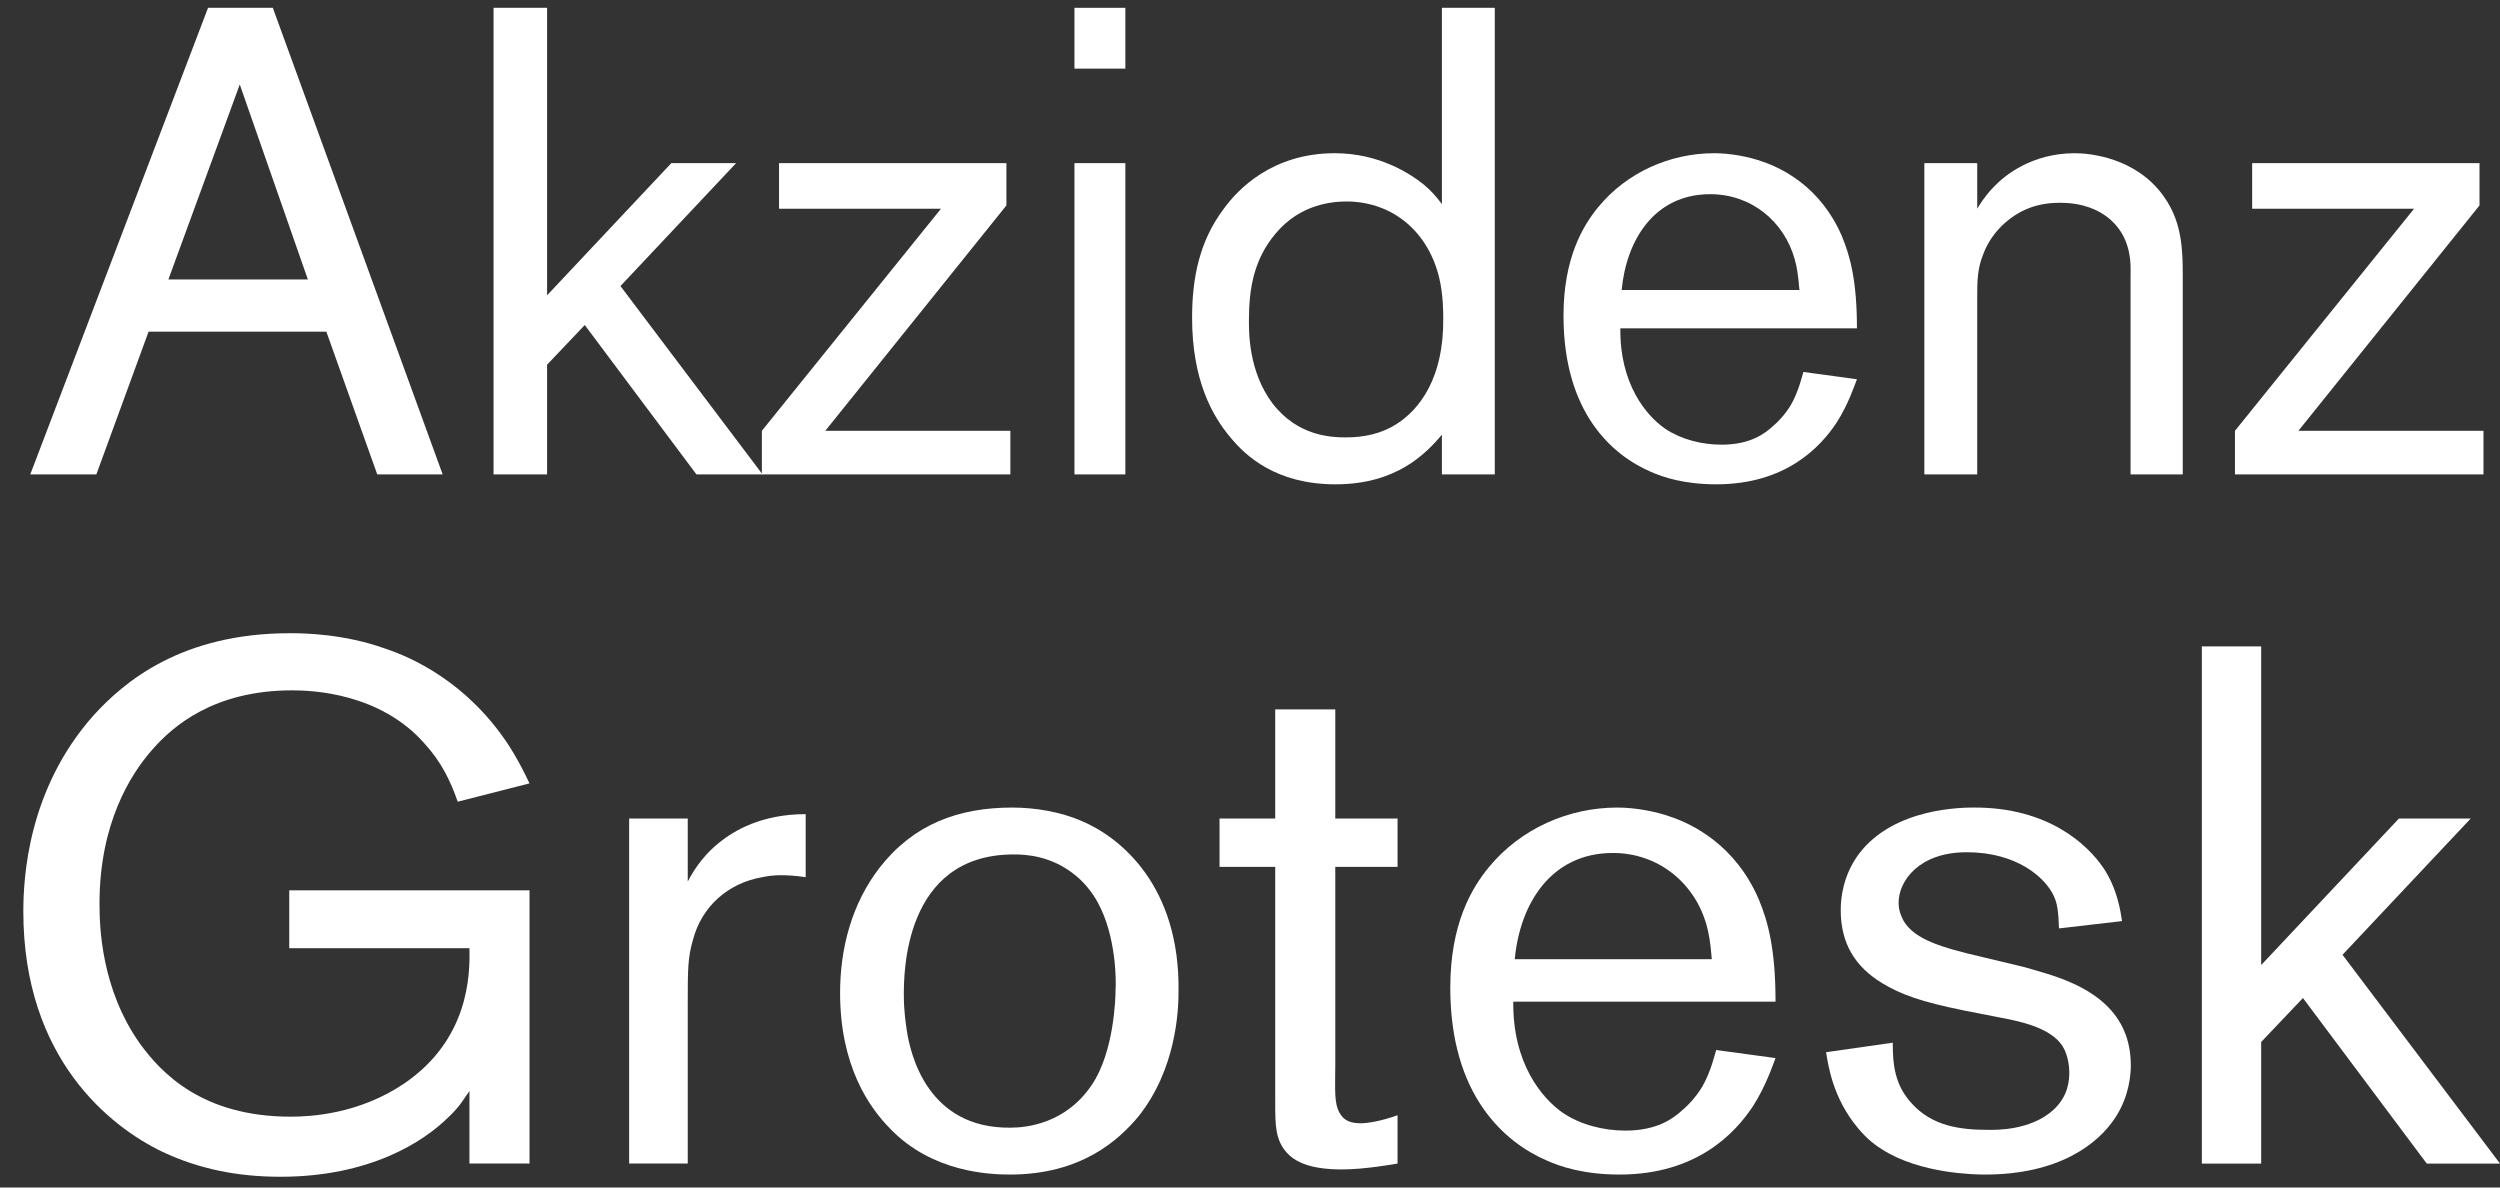 <?xml version="1.0" encoding="utf-8"?><!DOCTYPE svg PUBLIC "-//W3C//DTD SVG 1.1//EN" "http://www.w3.org/Graphics/SVG/1.1/DTD/svg11.dtd"><svg version="1.1" id="图层_1" xmlns="http://www.w3.org/2000/svg" xmlns:xlink="http://www.w3.org/1999/xlink" x="0px" y="0px" width="320px" height="152px" viewBox="0 0 320 152" enable-background="new 0 0 320 152" xml:space="preserve"><rect x="0" y="0" width="320" height="152" fill="#333333" stroke="none"/><path fill="#FFFFFF" stroke="none" d="M48.287,60.724l-6.514-18.272H19.017l-6.683,18.272h-8.46L26.63,1h8.29l21.741,59.724H48.287z M30.691,10.813 l-9.136,24.955h17.85L30.691,10.813z"/><path fill="#FFFFFF" stroke="none" d="M89.145,60.724L74.849,41.605l-4.822,5.076v14.042h-6.852V1h6.852v36.799L85.931,20.88h8.29L79.417,36.615l18.188,24.109 H89.145z"/><path fill="#FFFFFF" stroke="none" d="M97.519,60.724v-5.583l22.925-28.424H99.718V20.88h29.101v5.414L105.64,55.141h23.687v5.583H97.519z"/><path fill="#FFFFFF" stroke="none" d="M137.531,8.783V1h6.514v7.783H137.531z M137.531,60.724V20.88h6.514v39.844H137.531z"/><path fill="#FFFFFF" stroke="none" d="M184.565,60.724v-5.076c-2.03,2.369-5.753,6.345-13.62,6.345c-7.613,0-11.505-3.638-13.451-6.006 c-2.284-2.707-4.906-7.275-4.906-15.312c0-5.076,0.93-9.813,4.061-13.958c1.776-2.453,6.175-7.105,14.211-7.105 c5.668,0,9.645,2.622,11.336,3.976c1.016,0.846,1.607,1.523,2.369,2.538V1h6.768v59.724H184.565z M184.227,35.6 c-1.354-5.752-5.752-9.729-11.759-9.813c-1.776,0-6.006,0.253-9.221,4.145c-2.707,3.215-3.384,6.937-3.384,10.997 c0,1.523-0.084,6.599,3.045,10.744c3.215,4.145,7.445,4.314,9.391,4.314c2.368,0,4.568-0.507,6.429-1.692 c2.961-1.861,6.092-5.922,6.007-13.535C184.734,39.999,184.734,37.714,184.227,35.6z"/><path fill="#FFFFFF" stroke="none" d="M235.067,54.126c-2.031,3.045-6.43,7.867-15.396,7.867c-4.146,0-6.853-0.931-8.375-1.607 c-4.906-2.115-11.167-7.529-11.167-19.964c0-7.36,2.454-11.505,4.483-13.958c3.638-4.399,9.137-6.852,14.805-6.852 c2.03,0,4.398,0.423,6.26,1.1c2.453,0.846,7.359,3.214,10.066,9.475c1.101,2.622,1.946,5.837,1.946,11.843h-30.285 c-0.085,7.106,3.3,11.167,5.753,12.858c2.03,1.354,4.652,2.03,7.19,2.03c3.638,0,5.498-1.354,6.683-2.454 c0.423-0.338,1.438-1.354,2.199-2.622c1.016-1.776,1.438-3.722,1.607-4.23l6.853,0.931 C237.351,49.389,236.59,51.757,235.067,54.126z M229.737,33.231c-1.354-4.907-5.583-8.375-10.828-8.375 c-7.19,0-10.743,5.921-11.336,12.266h22.756C230.16,35.092,229.991,34.161,229.737,33.231z"/><path fill="#FFFFFF" stroke="none" d="M272.711,60.724V35.346c0-1.185,0.339-5.076-3.046-7.613c-1.015-0.762-2.876-1.777-6.006-1.777 c-2.961,0-5.329,0.931-7.444,2.961c-0.508,0.507-1.691,1.776-2.368,3.638c-0.762,1.861-0.762,3.553-0.762,5.499v22.671h-6.768 V20.88h6.768v5.837c0.846-1.438,1.691-2.368,2.115-2.792c1.438-1.522,4.906-4.314,10.404-4.314c1.777,0,7.783,0.507,11.336,5.499 c2.623,3.637,2.453,7.529,2.453,11.843v23.771H272.711z"/><path fill="#FFFFFF" stroke="none" d="M286.076,60.724v-5.583l22.925-28.424h-20.726V20.88h29.101v5.414l-23.179,28.847h23.687v5.583H286.076z"/><path fill="#FFFFFF" stroke="none" d="M60.089,148.937v-9.283c-0.563,0.75-1.125,1.875-2.625,3.282c-3.282,3.282-10.221,7.689-21.566,7.689 c-5.345,0-10.314-0.938-15.096-3.188c-6.658-3.188-17.815-11.908-17.815-30.755c0-4.313,0.562-15.659,9.001-25.129 c3.844-4.22,11.158-10.502,25.129-10.502c1.969,0,6.938,0.094,12.189,1.969c3.375,1.125,10.408,4.219,15.752,12.283 c1.032,1.594,1.875,3.188,2.719,4.97l-9.189,2.344c-0.938-2.719-2.157-5.157-4.219-7.408c-5.72-6.563-14.534-6.845-16.972-6.845 c-10.033,0-15.284,4.594-17.909,7.595c-2.813,3.188-6.751,9.471-6.751,19.691c0,2.907,0.188,10.877,5.157,17.909 c2.719,3.75,7.97,9.376,19.315,9.376c2.438,0,8.72-0.281,14.627-4.313c8.158-5.626,8.345-13.784,8.251-17.253H37.023v-7.408h30.755 v34.975H60.089z"/><path fill="#FFFFFF" stroke="none" d="M97.595,112.274c-4.407,0.75-7.783,3.75-8.908,8.063c-0.656,2.25-0.656,3.845-0.656,8.158v20.441h-7.501v-44.164h7.501 v8.064c1.031-1.969,2.344-3.657,4.125-5.063c1.781-1.406,5.251-3.563,10.971-3.563v8.064 C100.408,111.899,98.907,111.993,97.595,112.274z"/><path fill="#FFFFFF" stroke="none" d="M145.695,142.936c-2.438,2.907-7.22,7.407-16.409,7.407c-2.625,0-9.939-0.281-15.284-5.813 c-2.813-2.813-6.47-8.158-6.47-17.44c0-5.72,1.5-11.439,5.063-16.034c4.313-5.532,10.033-7.688,16.972-7.688 c3,0,6.188,0.562,8.814,1.688c5.157,2.157,12.658,8.439,12.471,21.848C150.852,129.339,150.571,136.841,145.695,142.936z M140.538,115.556c-0.656-1.219-1.688-2.532-2.719-3.375c-3.188-2.719-6.657-2.813-8.063-2.813 c-14.159,0-14.065,15.471-14.065,18.003c0,2.157,0.281,3.844,0.375,4.5c0.469,3.188,2.719,12.564,13.221,12.471 c2.062,0,7.126-0.469,10.501-5.532c2.813-4.22,3-11.064,3-12.002C142.882,125.589,142.882,119.869,140.538,115.556z"/><path fill="#FFFFFF" stroke="none" d="M171.76,149.687c-4.219,0-6.376-1.031-7.501-2.719c-1.125-1.688-1.031-3.469-1.031-7.313v-28.692h-7.126v-6.188h7.126 V90.802h7.688v13.971h7.971v6.188h-7.971v25.317c0,3.094-0.188,4.875,0.562,6.188c0.562,1.031,1.501,1.312,2.72,1.312 c0.844,0,2.625-0.281,4.688-1.031v6.188C178.323,149.03,174.667,149.687,171.76,149.687z"/><path fill="#FFFFFF" stroke="none" d="M224.361,141.623c-2.25,3.375-7.126,8.72-17.065,8.72c-4.595,0-7.595-1.031-9.282-1.781 c-5.438-2.344-12.377-8.345-12.377-22.129c0-8.157,2.719-12.752,4.969-15.471c4.032-4.875,10.127-7.595,16.409-7.595 c2.251,0,4.876,0.469,6.938,1.219c2.72,0.938,8.158,3.563,11.158,10.502c1.219,2.907,2.157,6.47,2.157,13.127H193.7 c-0.094,7.876,3.657,12.377,6.376,14.252c2.25,1.5,5.157,2.25,7.97,2.25c4.032,0,6.095-1.5,7.408-2.719 c0.469-0.375,1.594-1.5,2.438-2.907c1.125-1.969,1.594-4.126,1.781-4.688l7.596,1.032 C226.893,136.372,226.049,138.998,224.361,141.623z M218.454,118.463c-1.5-5.438-6.188-9.283-12.002-9.283 c-7.97,0-11.908,6.563-12.564,13.596h25.223C218.923,120.526,218.735,119.494,218.454,118.463z"/><path fill="#FFFFFF" stroke="none" d="M270.775,143.029c-2.251,3.469-7.314,7.313-16.69,7.313c-1.312,0-8.252-0.094-13.127-3.188 c-0.75-0.469-1.876-1.219-3.188-2.813c-3.188-3.844-3.75-7.97-4.032-9.658l8.533-1.219c0,2.907,0.281,5.438,2.438,7.782 c2.626,2.907,6.188,3.376,9.846,3.376c0.938,0,5.345,0.094,8.251-2.532c1.97-1.782,2.063-3.845,2.063-4.876 c0-0.469-0.094-2.063-0.844-3.282c-1.595-2.532-5.907-3.282-8.346-3.75l-4.313-0.844c-5.532-1.125-8.063-2.062-10.407-3.469 c-3.563-2.156-5.345-5.157-5.345-9.376c0-1.312,0.188-4.313,2.344-7.22c4.501-5.907,13.221-5.907,14.815-5.907 c9.282,0,14.346,4.594,16.502,7.782c1.782,2.719,2.157,5.532,2.345,6.751l-8.064,0.938c-0.094-2.157-0.188-3.094-0.656-4.125 c-1.125-2.438-4.781-5.626-11.158-5.626c-6.095,0-8.72,3.657-8.72,6.47c0,0.562,0.094,1.312,0.656,2.344 c1.406,2.344,4.782,3.375,10.033,4.594l4.313,1.032c1.312,0.281,2.719,0.75,4.031,1.125c5.813,1.781,10.689,4.97,10.689,11.721 C272.744,137.497,272.557,140.31,270.775,143.029z"/><path fill="#FFFFFF" stroke="none" d="M310.624,148.937l-15.847-21.191l-5.345,5.626v15.565h-7.595V82.738h7.595v40.788l17.628-18.753h9.189l-16.409,17.44 L320,148.937H310.624z"/></svg>
